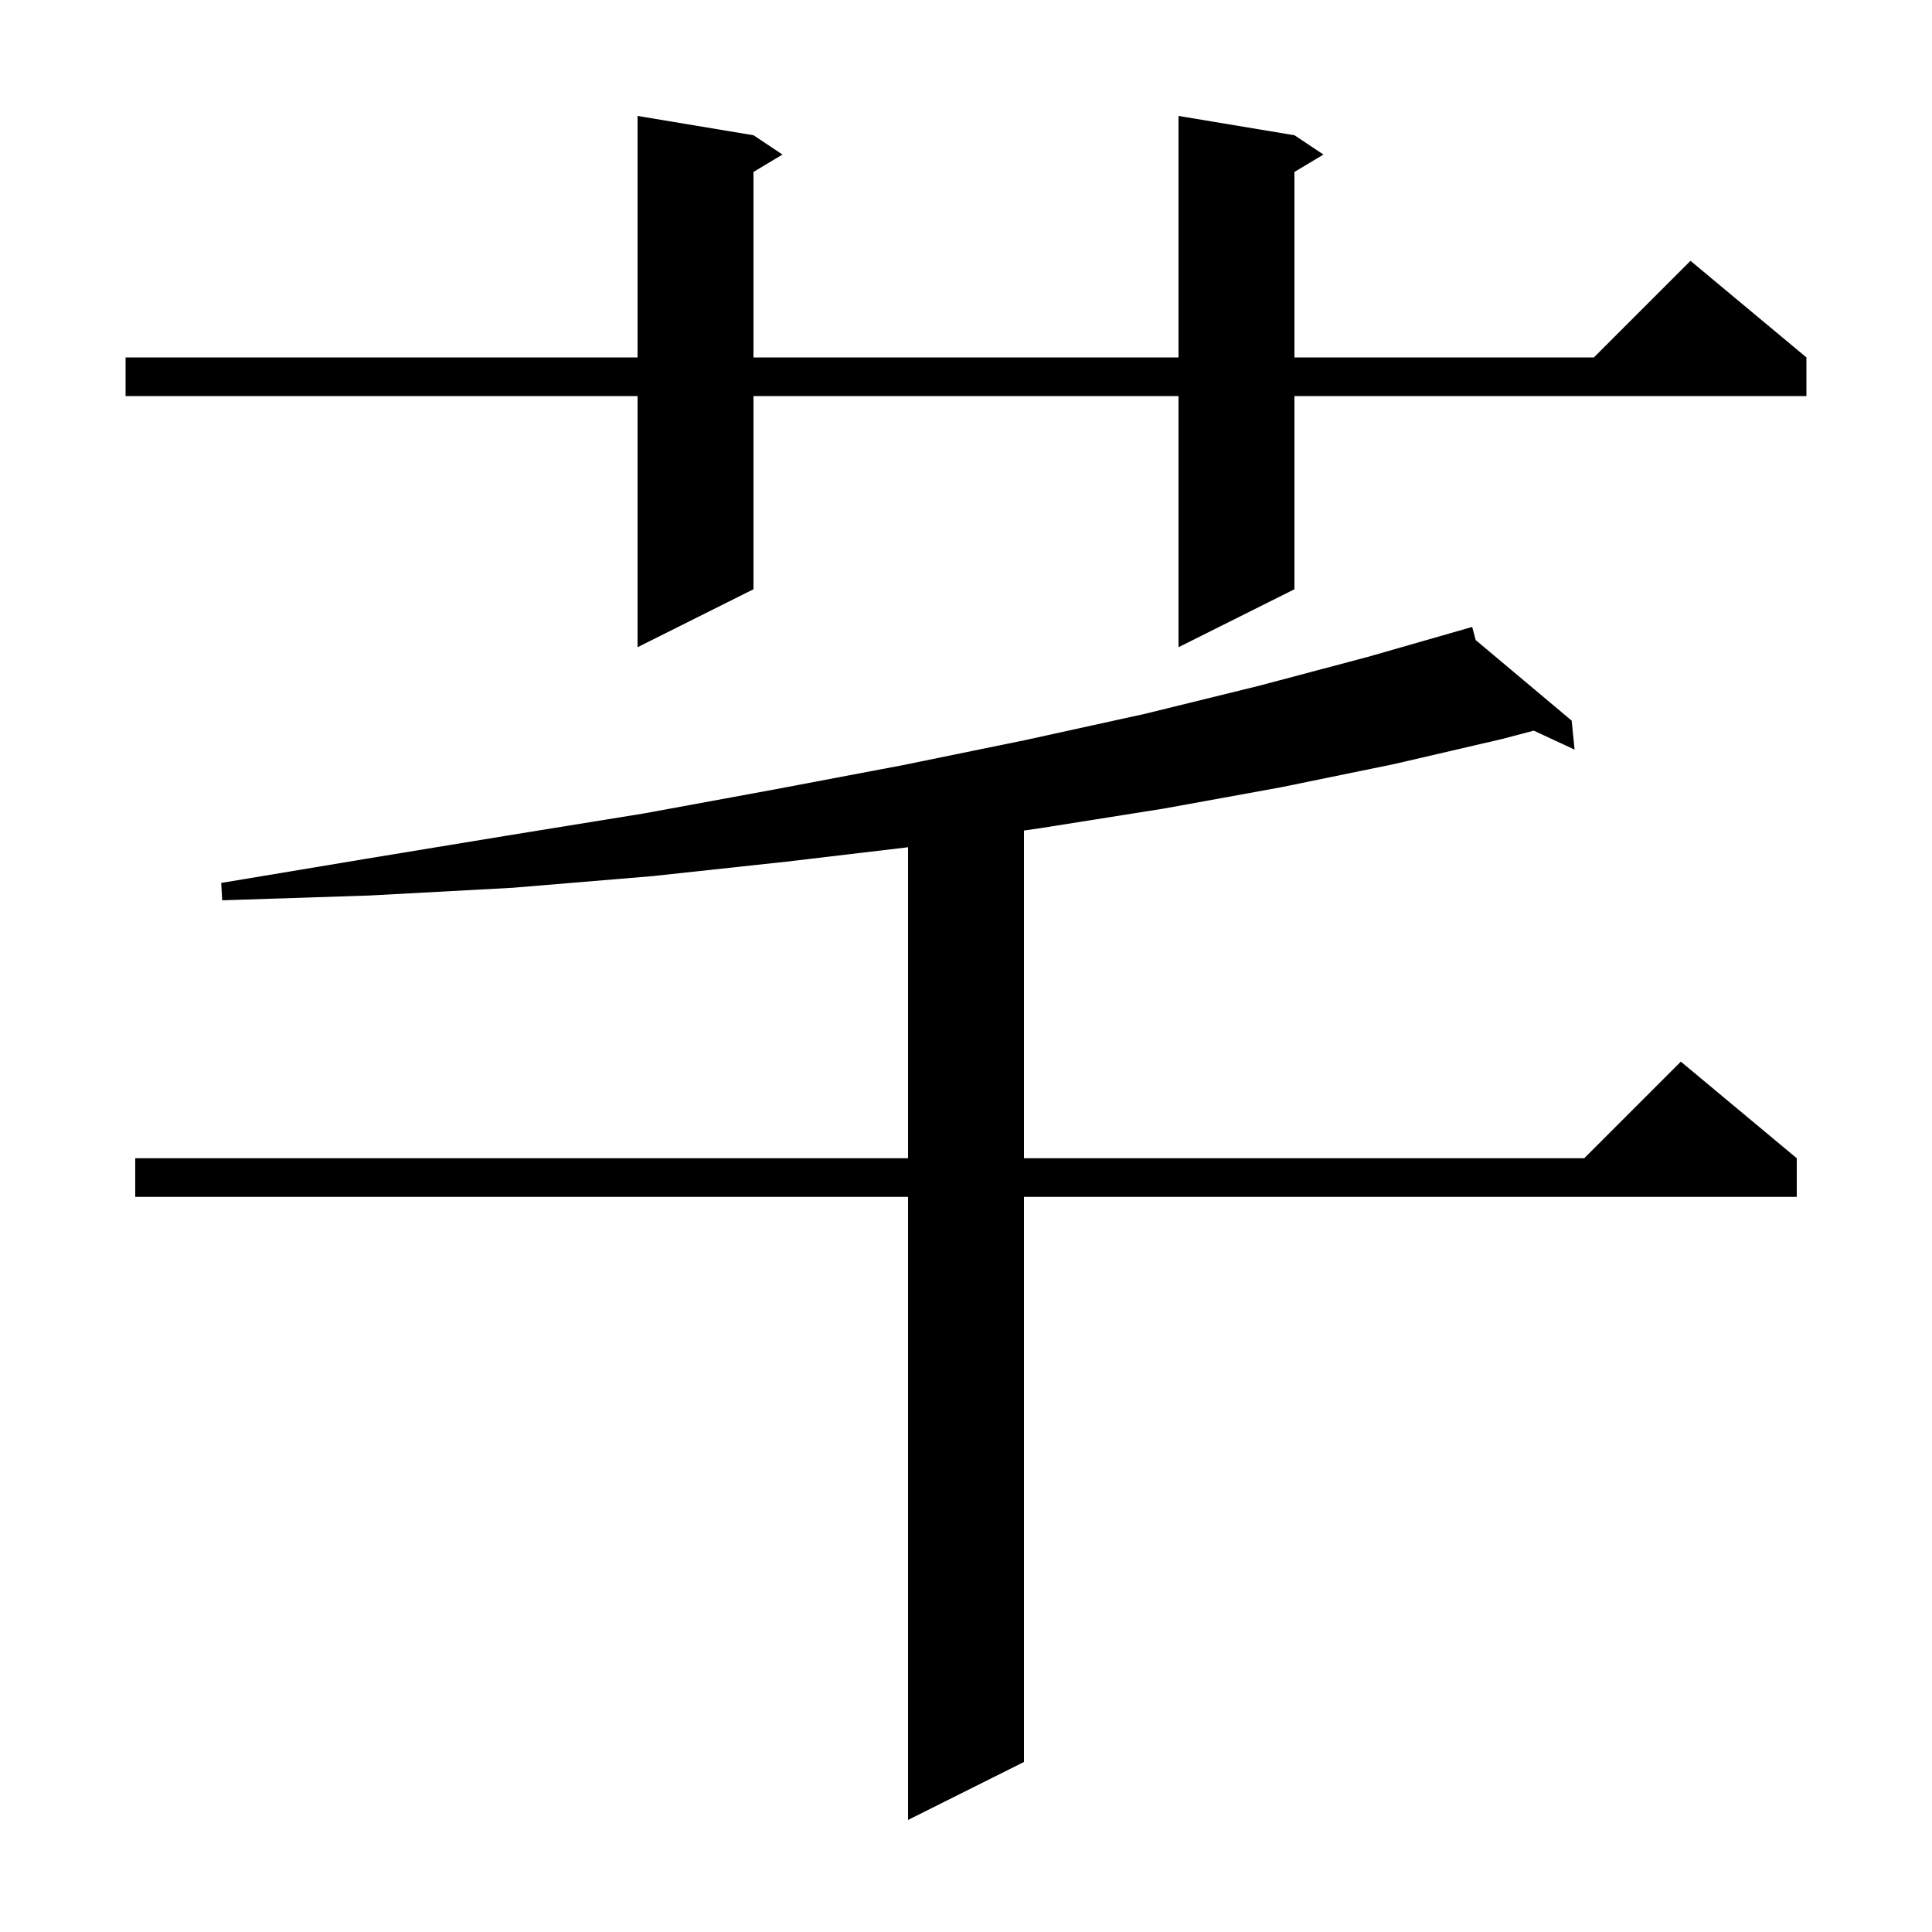 <svg xmlns="http://www.w3.org/2000/svg" xmlns:xlink="http://www.w3.org/1999/xlink" version="1.1" baseProfile="full" viewBox="0 0 200 200" width="200" height="200">
<g fill="black">
<path d="M 152.764 66.261 L 162.7 74.6 L 163.0 77.6 L 158.774 75.636 L 155.5 76.5 L 144.3 79.1 L 132.6 81.5 L 120.5 83.7 L 107.9 85.7 L 106.0 85.978 L 106.0 119.9 L 164.0 119.9 L 174.0 109.9 L 186.0 119.9 L 186.0 123.9 L 106.0 123.9 L 106.0 182.4 L 94.0 188.4 L 94.0 123.9 L 14.0 123.9 L 14.0 119.9 L 94.0 119.9 L 94.0 87.707 L 81.4 89.2 L 67.5 90.7 L 53.1 91.9 L 38.3 92.7 L 23.0 93.2 L 22.9 91.4 L 37.9 88.9 L 52.5 86.5 L 66.7 84.2 L 80.3 81.7 L 93.5 79.2 L 106.2 76.6 L 118.5 73.9 L 130.3 71.0 L 141.6 68.0 L 152.4 64.9 Z M 134.0 14.0 L 137.0 16.0 L 134.0 17.8 L 134.0 37.0 L 165.0 37.0 L 175.0 27.0 L 187.0 37.0 L 187.0 41.0 L 134.0 41.0 L 134.0 61.0 L 122.0 67.0 L 122.0 41.0 L 78.0 41.0 L 78.0 61.0 L 66.0 67.0 L 66.0 41.0 L 13.0 41.0 L 13.0 37.0 L 66.0 37.0 L 66.0 12.0 L 78.0 14.0 L 81.0 16.0 L 78.0 17.8 L 78.0 37.0 L 122.0 37.0 L 122.0 12.0 Z " />
</g>
</svg>
